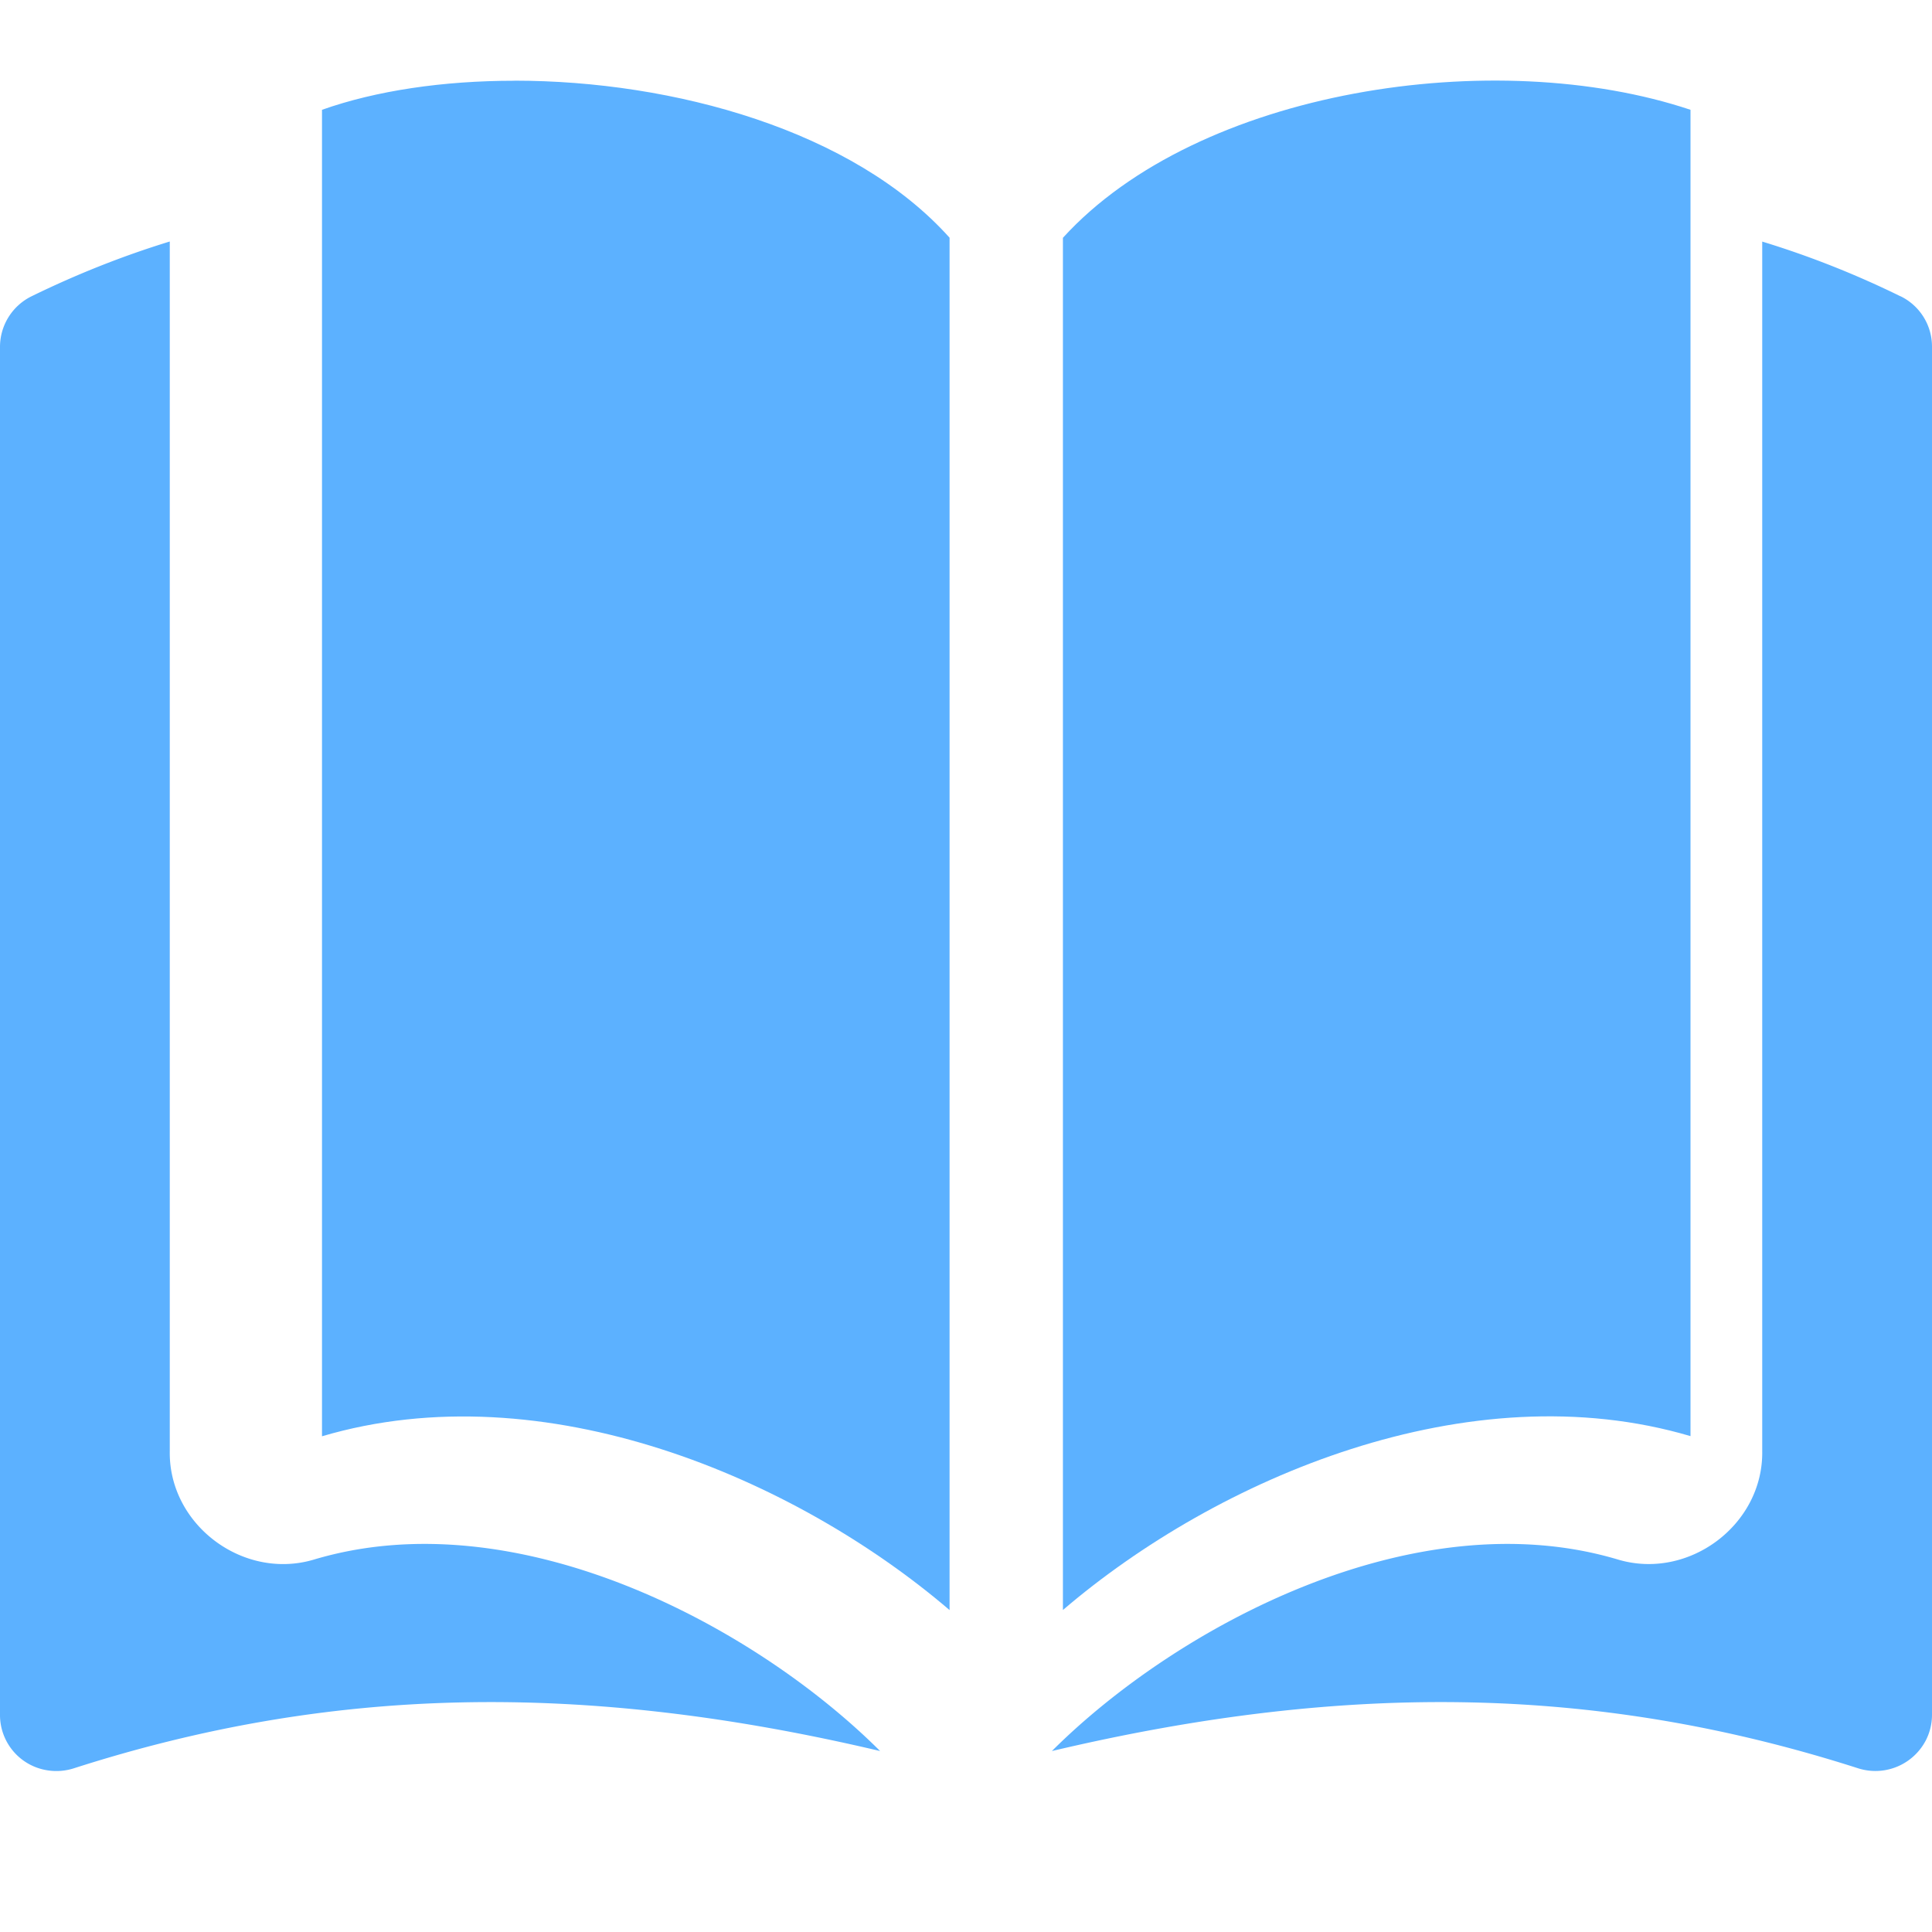 <svg width="24" height="24" fill="none" xmlns="http://www.w3.org/2000/svg"><path fill-rule="evenodd" clip-rule="evenodd" d="M21 17.84V1.364c-2.423-.81-6.113-.258-7.796 1.59V20c1.916-1.64 5.04-2.974 7.796-2.16zM6.389 1.003c-.883 0-1.717.123-2.389.361v16.478c2.757-.815 5.88.52 7.796 2.159V2.953c-1.192-1.33-3.423-1.951-5.407-1.951z" fill="#5CB1FF"/><path fill-rule="evenodd" clip-rule="evenodd" d="M3.895 19.375c-.877.258-1.799-.435-1.786-1.345V3c-.59.181-1.164.41-1.718.681A.701.701 0 000 4.307v16.995a.695.695 0 00.592.69.71.71 0 00.327-.026c3.18-1.02 6.302-1.09 10.014-.214-1.558-1.554-4.513-3.135-7.038-2.377zM23.609 3.681c-.554-.272-1.128-.5-1.718-.68V18.03c.012.91-.91 1.602-1.786 1.345-2.525-.758-5.48.823-7.038 2.377 3.712-.877 6.833-.805 10.014.214a.706.706 0 00.843-.348.694.694 0 00.076-.316V4.306a.695.695 0 00-.391-.626z" fill="#5CB1FF"/></svg>
